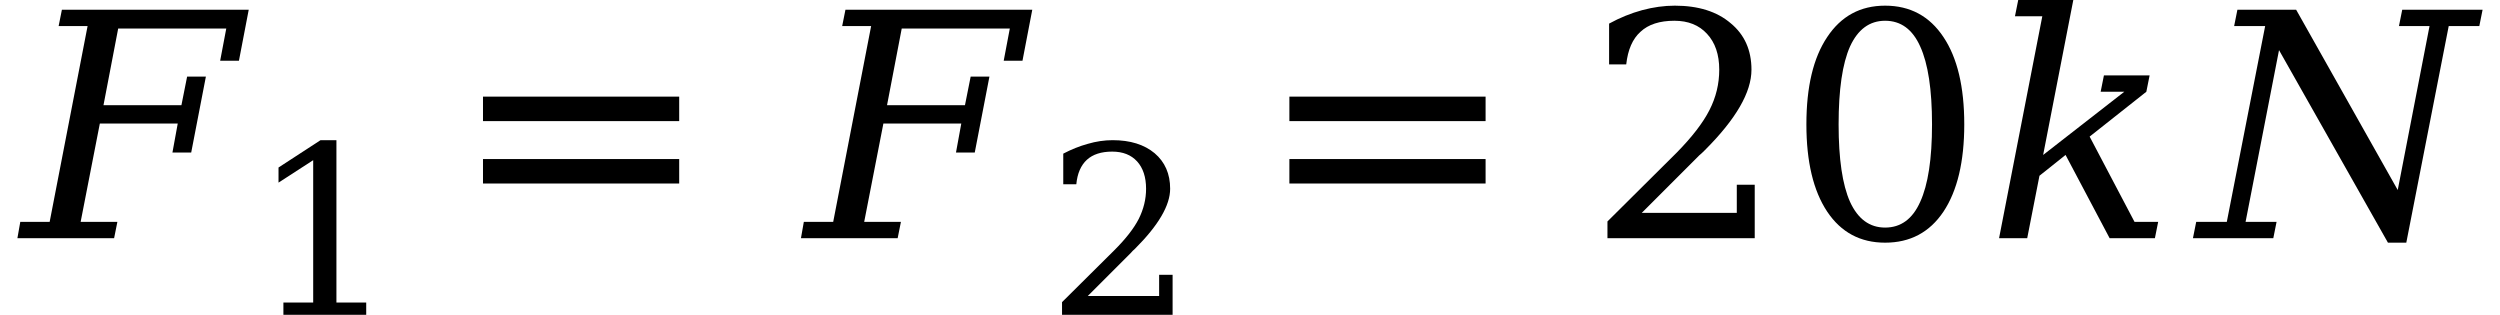 <svg xmlns="http://www.w3.org/2000/svg" xmlns:xlink="http://www.w3.org/1999/xlink" width="95.757pt" height="12.055pt" viewBox="0 0 95.757 12.055" version="1.1">
<defs>
<g>
<symbol overflow="visible" id="glyph0-0">
<path style="stroke:none;" d="M 0.594 2.125 L 0.594 -8.469 L 6.594 -8.469 L 6.594 2.125 Z M 1.266 1.453 L 5.938 1.453 L 5.938 -7.781 L 1.266 -7.781 Z M 1.266 1.453 "/>
</symbol>
<symbol overflow="visible" id="glyph0-1">
<path style="stroke:none;" d="M -0.188 0 L -0.078 -0.625 L 1.047 -0.625 L 2.5 -8.125 L 1.391 -8.125 L 1.516 -8.75 L 8.672 -8.75 L 8.297 -6.797 L 7.578 -6.797 L 7.812 -8.031 L 3.672 -8.031 L 3.109 -5.094 L 6.094 -5.094 L 6.312 -6.188 L 7.031 -6.188 L 6.469 -3.281 L 5.75 -3.281 L 5.953 -4.391 L 2.969 -4.391 L 2.234 -0.625 L 3.641 -0.625 L 3.516 0 Z M -0.188 0 "/>
</symbol>
<symbol overflow="visible" id="glyph0-2">
<path style="stroke:none;" d="M 3.969 -3.891 L 5.688 -0.625 L 6.594 -0.625 L 6.469 0 L 4.734 0 L 3.047 -3.188 L 2.047 -2.391 L 1.578 0 L 0.5 0 L 2.156 -8.5 L 1.109 -8.5 L 1.234 -9.125 L 3.344 -9.125 L 2.188 -3.188 L 5.297 -5.609 L 4.391 -5.609 L 4.516 -6.234 L 6.266 -6.234 L 6.141 -5.609 Z M 3.969 -3.891 "/>
</symbol>
<symbol overflow="visible" id="glyph0-3">
<path style="stroke:none;" d="M -0.25 0 L -0.125 -0.625 L 1.047 -0.625 L 2.516 -8.125 L 1.328 -8.125 L 1.453 -8.75 L 3.703 -8.75 L 7.594 -1.844 L 8.812 -8.125 L 7.641 -8.125 L 7.766 -8.75 L 10.844 -8.75 L 10.719 -8.125 L 9.547 -8.125 L 7.922 0.172 L 7.219 0.172 L 3.047 -7.203 L 1.766 -0.625 L 2.953 -0.625 L 2.828 0 Z M -0.25 0 "/>
</symbol>
<symbol overflow="visible" id="glyph1-0">
<path style="stroke:none;" d="M 0.453 1.594 L 0.453 -6.344 L 4.953 -6.344 L 4.953 1.594 Z M 0.953 1.094 L 4.453 1.094 L 4.453 -5.844 L 0.953 -5.844 Z M 0.953 1.094 "/>
</symbol>
<symbol overflow="visible" id="glyph1-1">
<path style="stroke:none;" d="M 1.281 0 L 1.281 -0.469 L 2.422 -0.469 L 2.422 -5.922 L 1.094 -5.062 L 1.094 -5.641 L 2.703 -6.688 L 3.312 -6.688 L 3.312 -0.469 L 4.453 -0.469 L 4.453 0 Z M 1.281 0 "/>
</symbol>
<symbol overflow="visible" id="glyph1-2">
<path style="stroke:none;" d="M 1.156 -5 L 0.656 -5 L 0.656 -6.172 C 0.969 -6.336 1.281 -6.461 1.594 -6.547 C 1.914 -6.641 2.234 -6.688 2.547 -6.688 C 3.223 -6.688 3.758 -6.52 4.156 -6.188 C 4.551 -5.852 4.75 -5.398 4.75 -4.828 C 4.75 -4.191 4.301 -3.426 3.406 -2.531 C 3.332 -2.469 3.281 -2.414 3.25 -2.375 L 1.594 -0.719 L 4.328 -0.719 L 4.328 -1.531 L 4.844 -1.531 L 4.844 0 L 0.609 0 L 0.609 -0.484 L 2.609 -2.469 C 3.047 -2.906 3.359 -3.305 3.547 -3.672 C 3.734 -4.047 3.828 -4.43 3.828 -4.828 C 3.828 -5.273 3.711 -5.625 3.484 -5.875 C 3.254 -6.125 2.938 -6.25 2.531 -6.25 C 2.113 -6.25 1.789 -6.145 1.562 -5.938 C 1.332 -5.727 1.195 -5.414 1.156 -5 Z M 1.156 -5 "/>
</symbol>
<symbol overflow="visible" id="glyph2-0">
<path style="stroke:none;" d="M 0.594 2.125 L 0.594 -8.469 L 6.594 -8.469 L 6.594 2.125 Z M 1.266 1.453 L 5.938 1.453 L 5.938 -7.781 L 1.266 -7.781 Z M 1.266 1.453 "/>
</symbol>
<symbol overflow="visible" id="glyph2-1">
<path style="stroke:none;" d="M 1.266 -5.422 L 8.781 -5.422 L 8.781 -4.484 L 1.266 -4.484 Z M 1.266 -3.031 L 8.781 -3.031 L 8.781 -2.094 L 1.266 -2.094 Z M 1.266 -3.031 "/>
</symbol>
<symbol overflow="visible" id="glyph2-2">
<path style="stroke:none;" d="M 1.531 -6.656 L 0.875 -6.656 L 0.875 -8.219 C 1.289 -8.445 1.711 -8.617 2.141 -8.734 C 2.566 -8.848 2.984 -8.906 3.391 -8.906 C 4.297 -8.906 5.008 -8.68 5.531 -8.234 C 6.062 -7.797 6.328 -7.203 6.328 -6.453 C 6.328 -5.586 5.734 -4.562 4.547 -3.375 C 4.453 -3.281 4.379 -3.211 4.328 -3.172 L 2.125 -0.969 L 5.766 -0.969 L 5.766 -2.047 L 6.453 -2.047 L 6.453 0 L 0.812 0 L 0.812 -0.641 L 3.469 -3.281 C 4.051 -3.875 4.469 -4.414 4.719 -4.906 C 4.969 -5.395 5.094 -5.91 5.094 -6.453 C 5.094 -7.035 4.938 -7.492 4.625 -7.828 C 4.32 -8.16 3.906 -8.328 3.375 -8.328 C 2.812 -8.328 2.379 -8.188 2.078 -7.906 C 1.773 -7.633 1.594 -7.219 1.531 -6.656 Z M 1.531 -6.656 "/>
</symbol>
<symbol overflow="visible" id="glyph2-3">
<path style="stroke:none;" d="M 3.812 -0.406 C 4.414 -0.406 4.863 -0.734 5.156 -1.391 C 5.457 -2.047 5.609 -3.035 5.609 -4.359 C 5.609 -5.691 5.457 -6.688 5.156 -7.344 C 4.863 -8 4.414 -8.328 3.812 -8.328 C 3.219 -8.328 2.77 -8 2.469 -7.344 C 2.176 -6.688 2.031 -5.691 2.031 -4.359 C 2.031 -3.035 2.176 -2.047 2.469 -1.391 C 2.77 -0.734 3.219 -0.406 3.812 -0.406 Z M 3.812 0.172 C 2.863 0.172 2.125 -0.223 1.594 -1.016 C 1.062 -1.816 0.797 -2.93 0.797 -4.359 C 0.797 -5.797 1.062 -6.91 1.594 -7.703 C 2.125 -8.504 2.863 -8.906 3.812 -8.906 C 4.77 -8.906 5.516 -8.504 6.047 -7.703 C 6.578 -6.91 6.844 -5.797 6.844 -4.359 C 6.844 -2.93 6.578 -1.816 6.047 -1.016 C 5.516 -0.223 4.77 0.172 3.812 0.172 Z M 3.812 0.172 "/>
</symbol>
</g>
</defs>
<g id="surface21">
<g style="fill:rgb(0%,0%,0%);fill-opacity:1;">
  <use xlink:href="#glyph0-1" x="0.855" y="9.123"/>
</g>
<g style="fill:rgb(0%,0%,0%);fill-opacity:1;">
  <use xlink:href="#glyph1-1" x="9.574" y="12.057"/>
</g>
<g style="fill:rgb(0%,0%,0%);fill-opacity:1;">
  <use xlink:href="#glyph2-1" x="17.234" y="9.123"/>
</g>
<g style="fill:rgb(0%,0%,0%);fill-opacity:1;">
  <use xlink:href="#glyph0-1" x="30.867" y="9.123"/>
</g>
<g style="fill:rgb(0%,0%,0%);fill-opacity:1;">
  <use xlink:href="#glyph1-2" x="40.07" y="12.057"/>
</g>
<g style="fill:rgb(0%,0%,0%);fill-opacity:1;">
  <use xlink:href="#glyph2-1" x="48.121" y="9.123"/>
</g>
<g style="fill:rgb(0%,0%,0%);fill-opacity:1;">
  <use xlink:href="#glyph2-2" x="60.758" y="9.123"/>
  <use xlink:href="#glyph2-3" x="68.393" y="9.123"/>
</g>
<g style="fill:rgb(0%,0%,0%);fill-opacity:1;">
  <use xlink:href="#glyph0-2" x="76.07" y="9.123"/>
</g>
<g style="fill:rgb(0%,0%,0%);fill-opacity:1;">
  <use xlink:href="#glyph0-3" x="84.246" y="9.123"/>
</g>
</g>
</svg>
